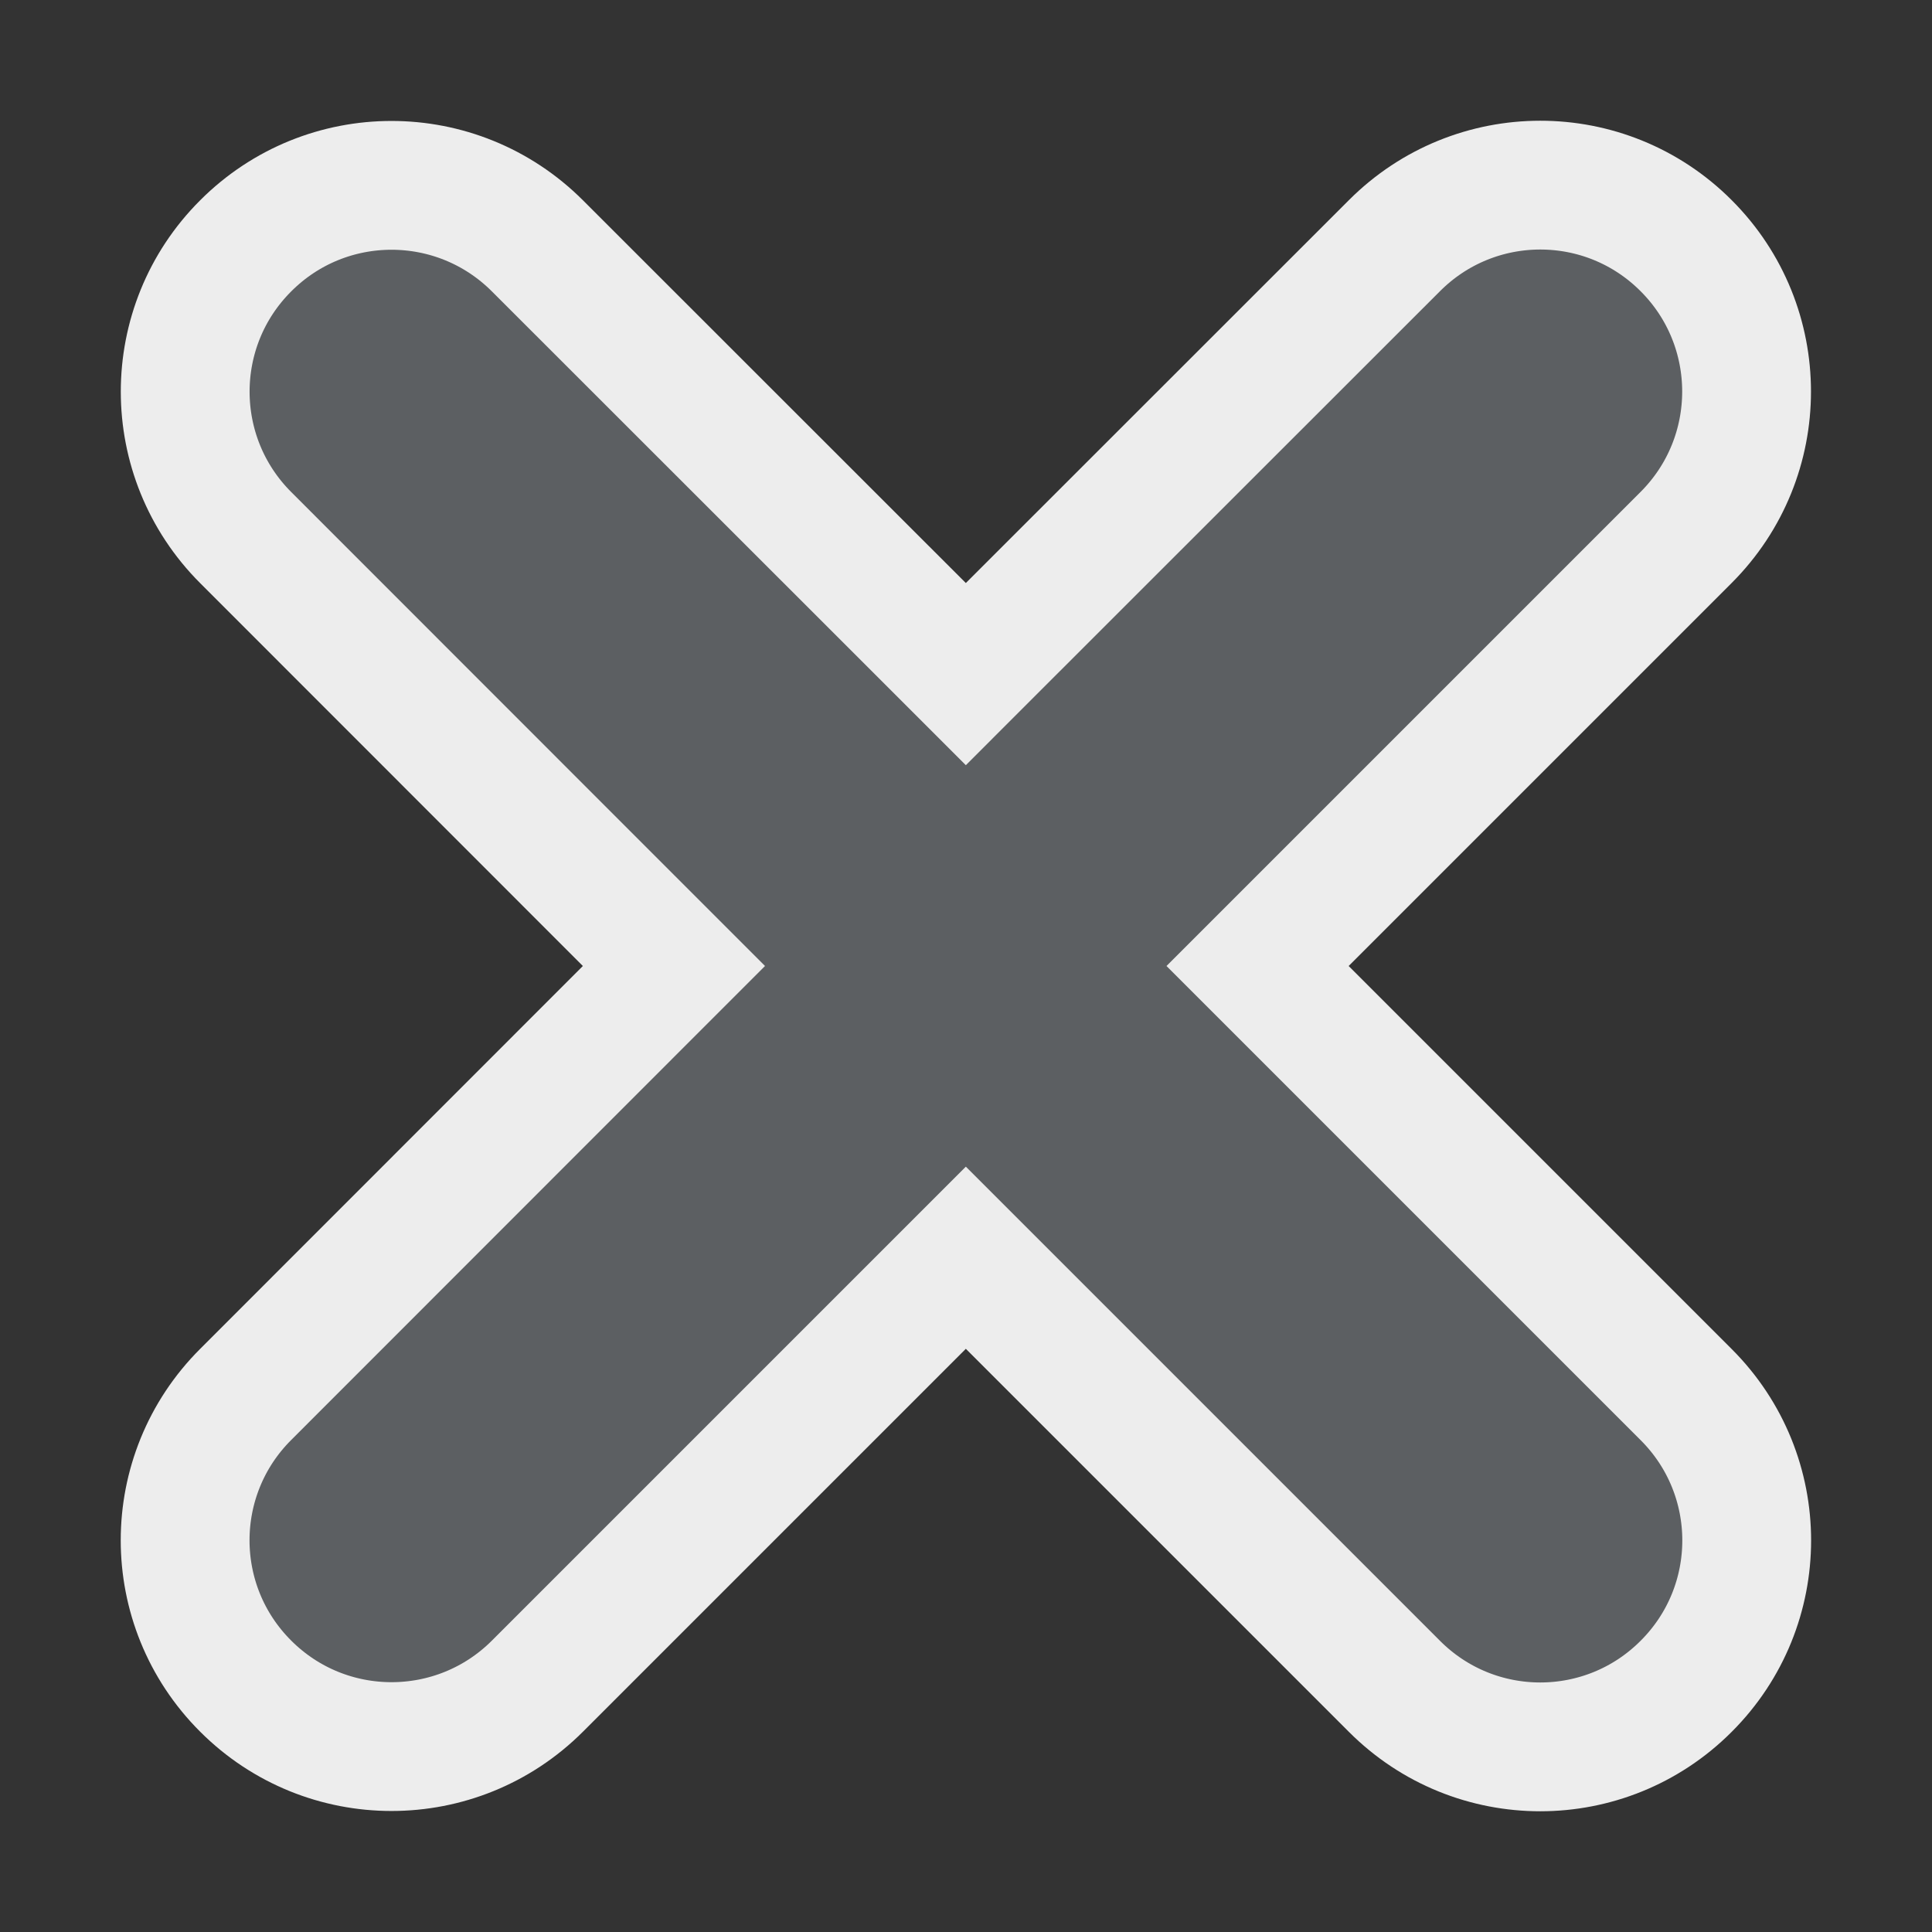 <svg width="12" height="12" viewBox="0 0 12 12" fill="none" xmlns="http://www.w3.org/2000/svg">
    <rect x="0" y="0" width="12" height="12" fill="#333333" stroke="none"/>
    <path
        d="M6.282 8.095L5.999 7.812L5.716 8.095L3.338 10.473C2.838 10.973 2.027 10.974 1.526 10.473C1.024 9.972 1.025 9.161 1.526 8.661L3.903 6.283L4.186 6L3.903 5.717L1.526 3.339C1.025 2.838 1.025 2.027 1.526 1.527C2.026 1.026 2.837 1.026 3.338 1.527L5.716 3.904L5.999 4.187L6.282 3.904L8.661 1.526C9.161 1.025 9.972 1.024 10.473 1.526C10.974 2.027 10.973 2.838 10.473 3.338L8.094 5.717L7.811 6L8.094 6.283L10.473 8.662C10.975 9.163 10.974 9.974 10.473 10.474C9.973 10.975 9.162 10.976 8.661 10.474L6.282 8.095Z"
        fill="#5C5F62" stroke="#EDEDED" stroke-width="0.8" />
</svg>